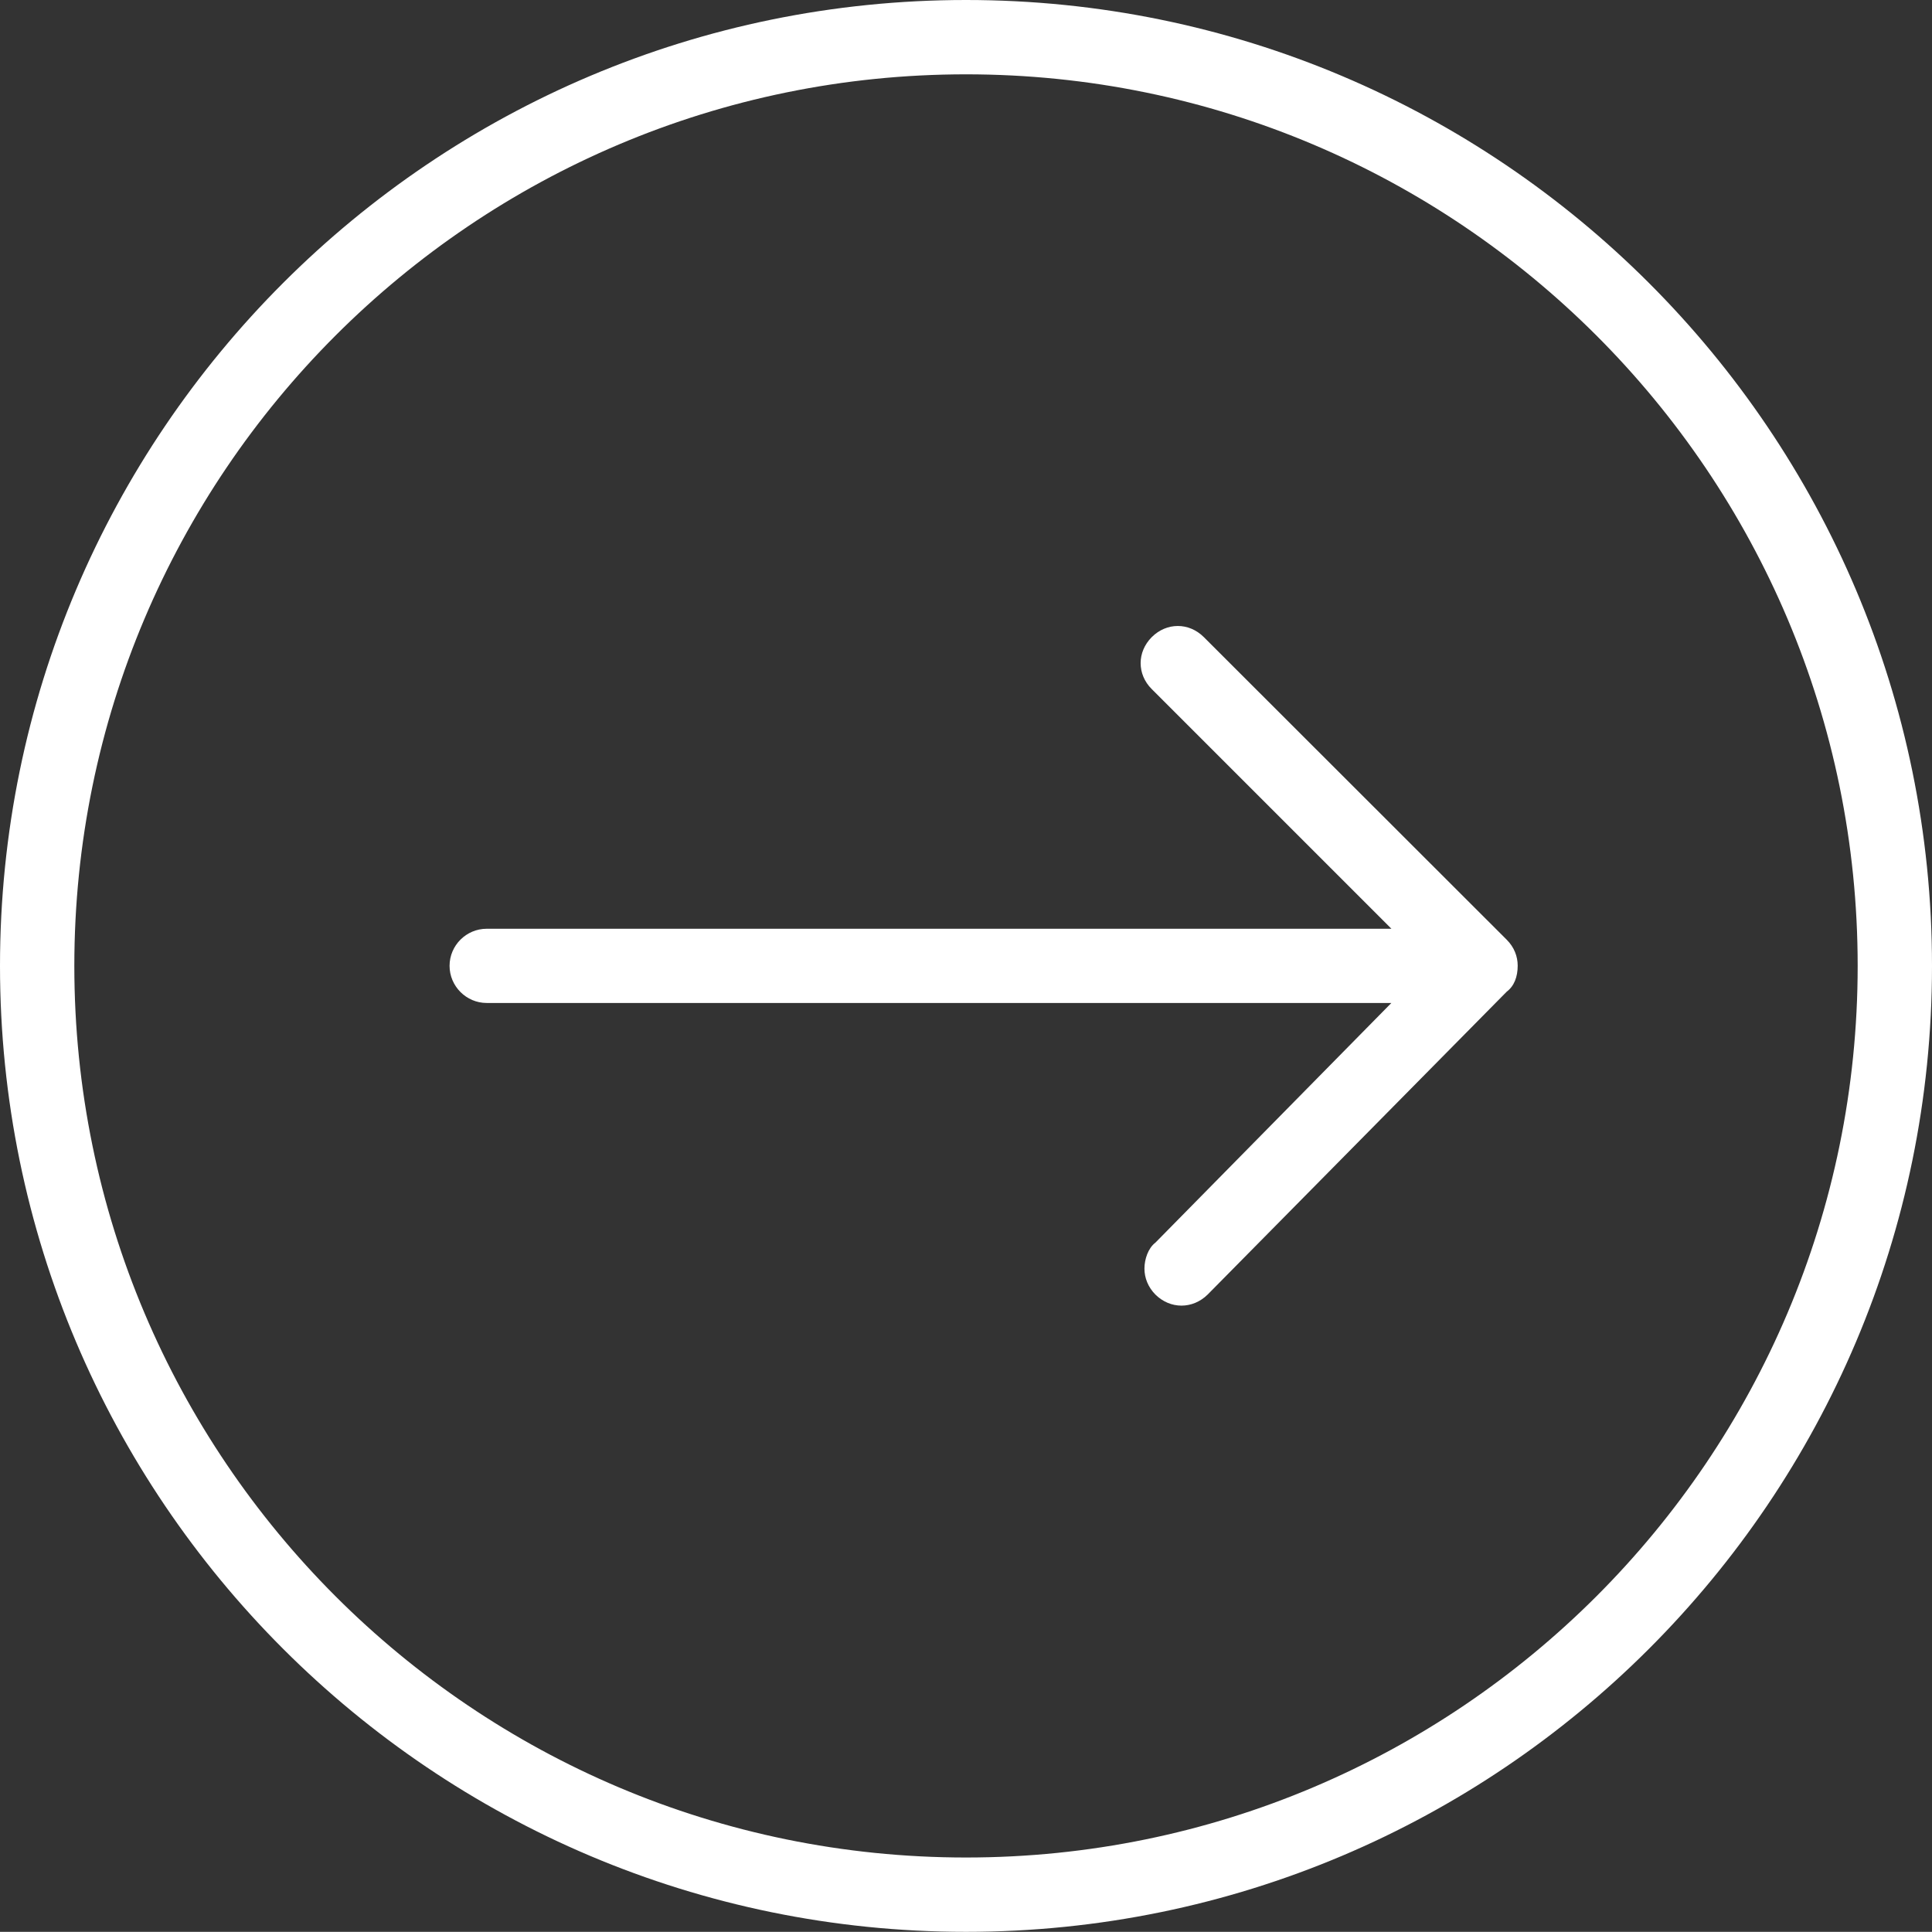 <?xml version="1.0" encoding="utf-8"?>
<!-- Generator: Adobe Illustrator 16.0.0, SVG Export Plug-In . SVG Version: 6.00 Build 0)  -->
<!DOCTYPE svg PUBLIC "-//W3C//DTD SVG 1.1//EN" "http://www.w3.org/Graphics/SVG/1.1/DTD/svg11.dtd">
<svg version="1.1" id="Layer_1" xmlns="http://www.w3.org/2000/svg" xmlns:xlink="http://www.w3.org/1999/xlink" x="0px" y="0px"
	 width="36px" height="35.997px" viewBox="0 0 36 35.997" enable-background="new 0 0 36 35.997" xml:space="preserve">
<rect x="0" y="0" width="36" height="35.997" fill="#333333" stroke="none"/>
<g>
	<path fill="#FFFFFF" d="M18,0C8.065,0,0,8.064,0,17.998s8.065,17.999,18,17.999c9.936,0,18-8.063,18-17.999S27.936,0,18,0z
		 M18,34.612c-9.173,0-16.615-7.441-16.615-16.614C1.385,8.826,8.827,1.385,18,1.385s16.615,7.441,16.615,16.613
		C34.615,27.17,27.173,34.612,18,34.612z M22.432,11.872c-0.277-0.277-0.693-0.277-0.971,0c-0.138,0.139-0.207,0.312-0.207,0.484
		c0,0.174,0.069,0.347,0.207,0.484l4.466,4.466H9.069c-0.381,0-0.692,0.311-0.692,0.691s0.312,0.692,0.692,0.692h16.857
		l-4.396,4.465c-0.137,0.104-0.205,0.312-0.205,0.484c0,0.174,0.068,0.347,0.205,0.485c0.277,0.274,0.693,0.274,0.972,0l5.573-5.644
		c0.139-0.104,0.205-0.277,0.205-0.485c0-0.173-0.066-0.346-0.205-0.484L22.432,11.872z"/>
</g>
</svg>
